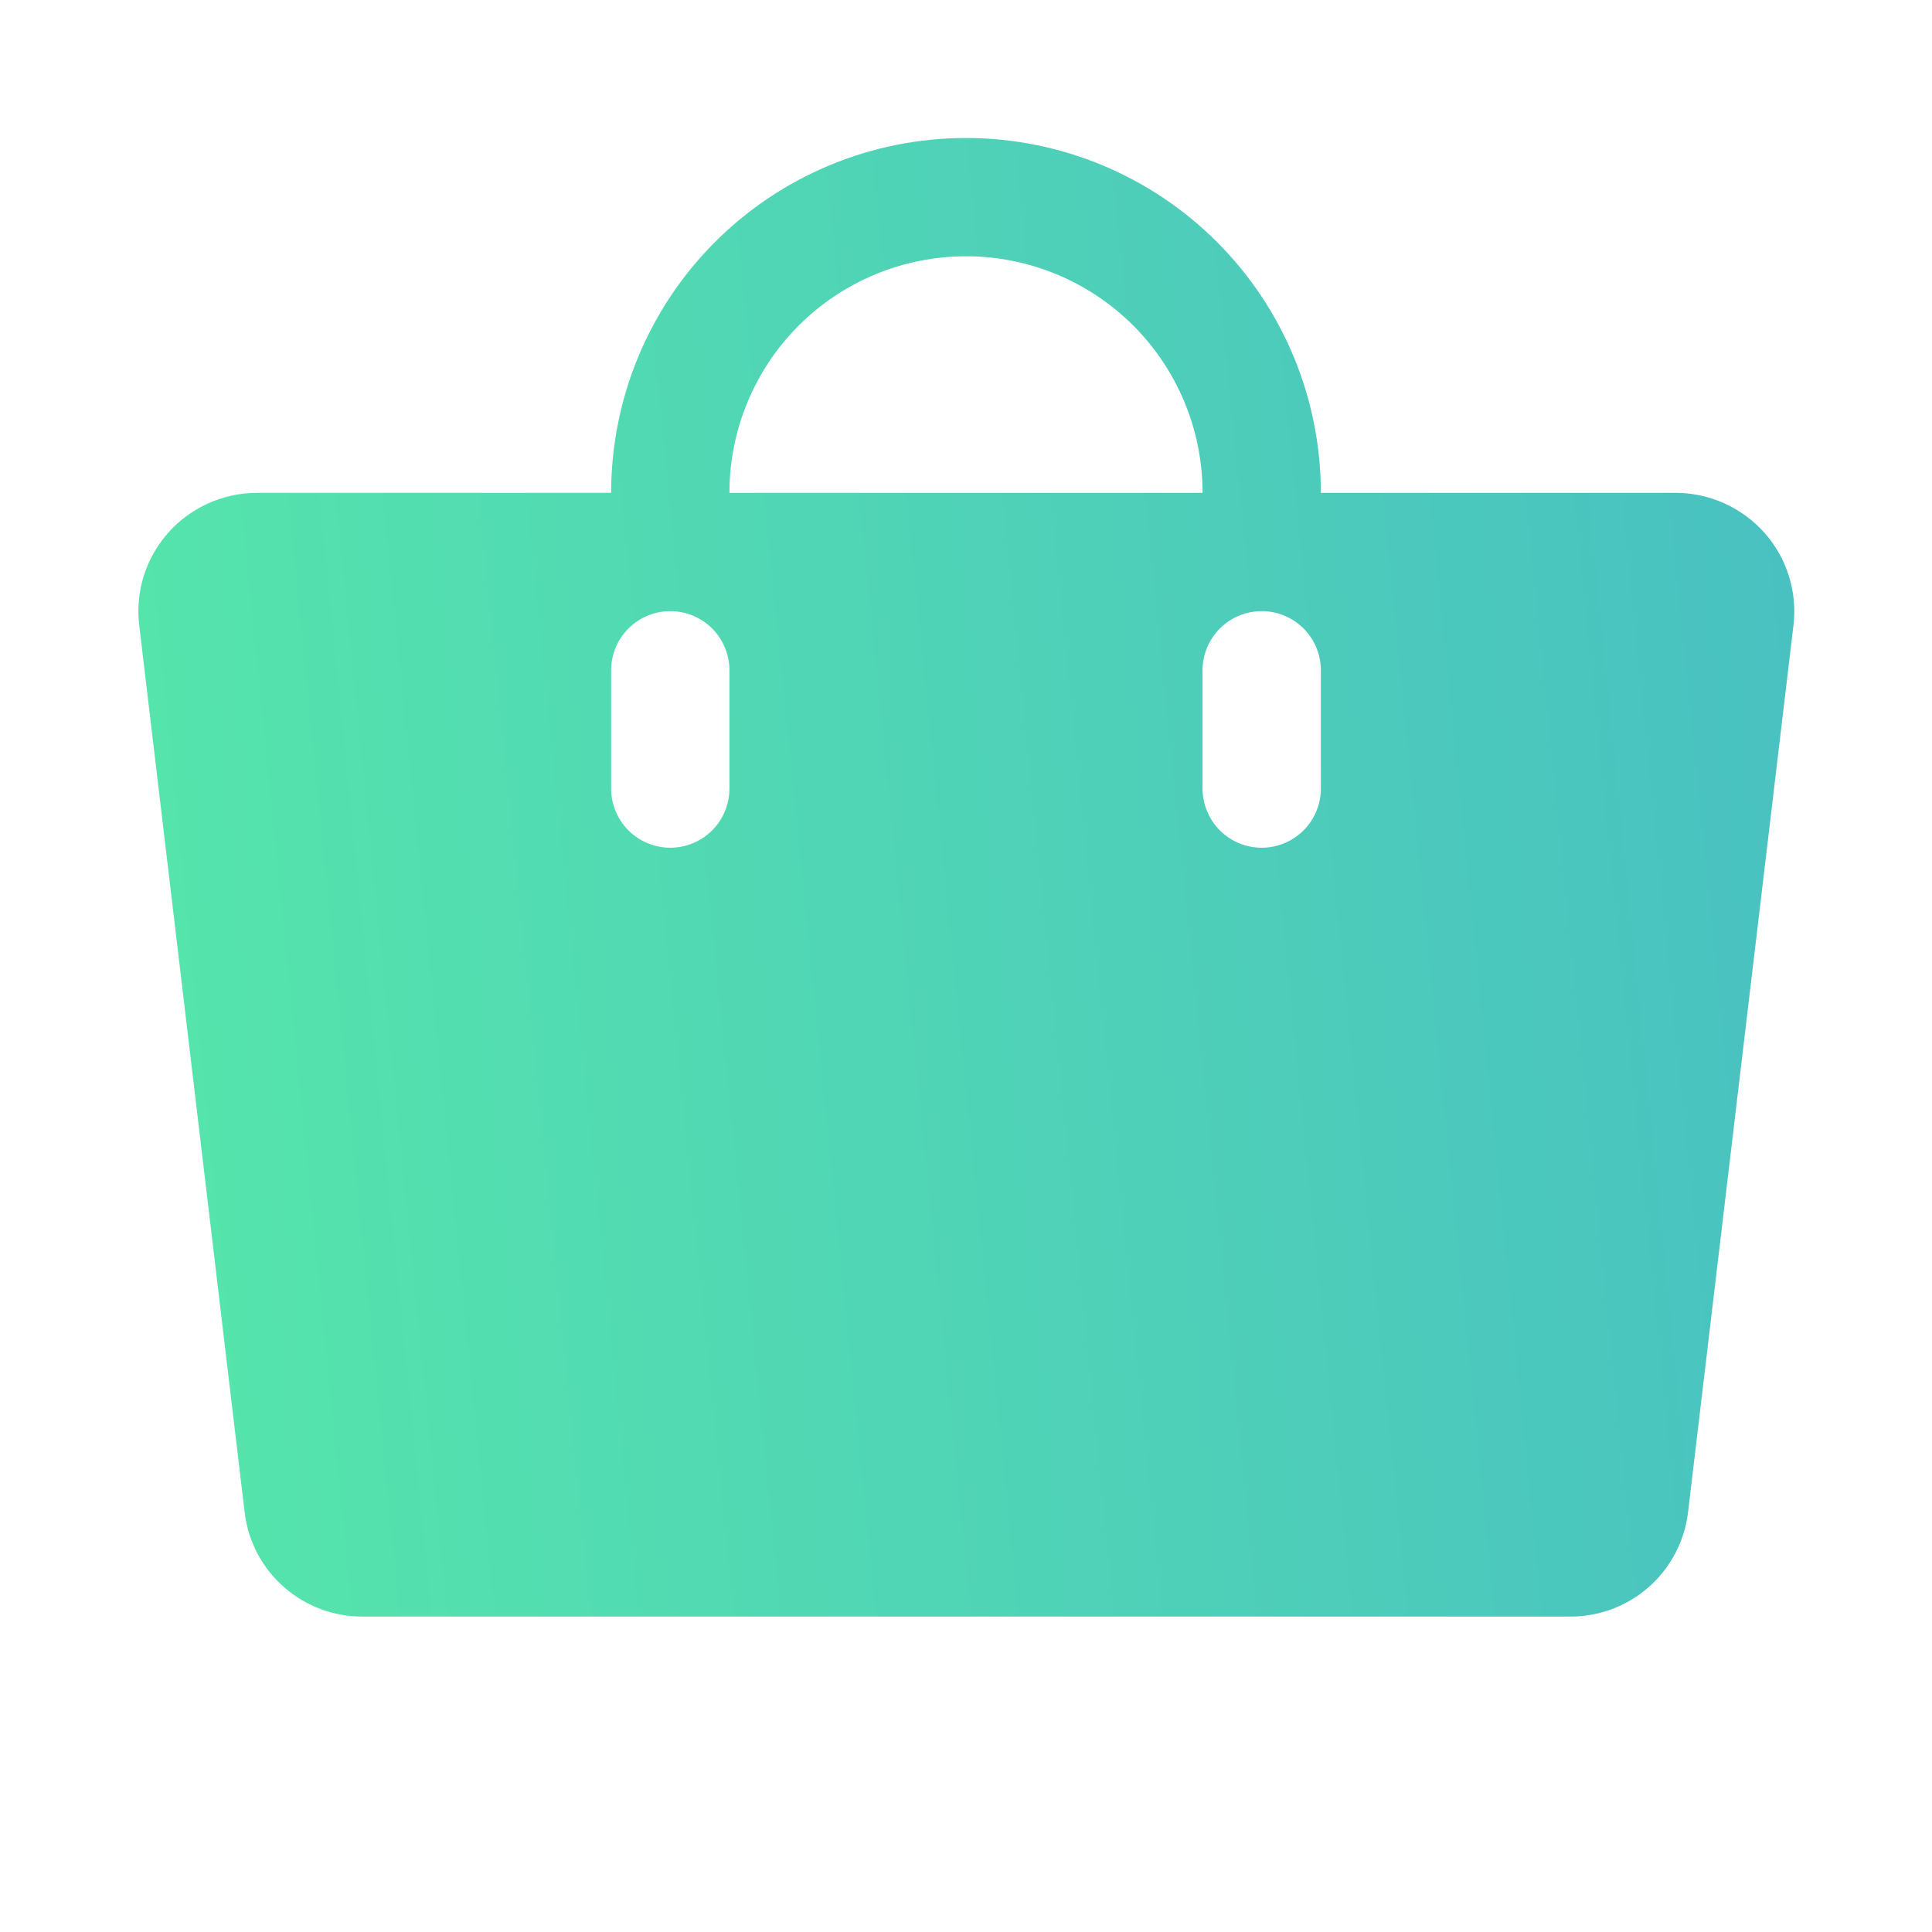<svg width="49" height="49" viewBox="0 0 49 49" fill="none" xmlns="http://www.w3.org/2000/svg">
<g id="ph:tote-fill">
<path id="Vector" d="M44.75 13.512C44.465 13.193 44.117 12.938 43.726 12.763C43.336 12.589 42.913 12.499 42.485 12.5H33.5C33.5 10.113 32.552 7.824 30.864 6.136C29.176 4.448 26.887 3.5 24.5 3.5C22.113 3.5 19.824 4.448 18.136 6.136C16.448 7.824 15.5 10.113 15.5 12.5H6.515C6.09 12.501 5.67 12.592 5.282 12.766C4.894 12.941 4.548 13.195 4.265 13.512C3.985 13.829 3.774 14.201 3.647 14.604C3.521 15.007 3.481 15.433 3.53 15.852L6.204 38.352C6.29 39.086 6.644 39.761 7.198 40.249C7.751 40.738 8.466 41.005 9.204 41H39.813C40.551 41.005 41.266 40.738 41.819 40.249C42.372 39.761 42.726 39.086 42.813 38.352L45.487 15.852C45.536 15.433 45.496 15.007 45.369 14.604C45.242 14.2 45.031 13.829 44.75 13.512ZM18.5 20C18.5 20.398 18.342 20.779 18.061 21.061C17.779 21.342 17.398 21.5 17 21.5C16.602 21.5 16.221 21.342 15.939 21.061C15.658 20.779 15.5 20.398 15.5 20V17C15.5 16.602 15.658 16.221 15.939 15.939C16.221 15.658 16.602 15.5 17 15.5C17.398 15.5 17.779 15.658 18.061 15.939C18.342 16.221 18.5 16.602 18.5 17V20ZM24.5 6.5C26.091 6.5 27.617 7.132 28.743 8.257C29.868 9.383 30.5 10.909 30.5 12.5H18.5C18.5 10.909 19.132 9.383 20.257 8.257C21.383 7.132 22.909 6.5 24.5 6.5ZM33.5 20C33.5 20.398 33.342 20.779 33.061 21.061C32.779 21.342 32.398 21.5 32 21.5C31.602 21.5 31.221 21.342 30.939 21.061C30.658 20.779 30.5 20.398 30.5 20V17C30.5 16.602 30.658 16.221 30.939 15.939C31.221 15.658 31.602 15.5 32 15.5C32.398 15.5 32.779 15.658 33.061 15.939C33.342 16.221 33.5 16.602 33.5 17V20Z" fill="url(#paint0_linear_544_25952)"/>
</g>
<defs>
<linearGradient id="paint0_linear_544_25952" x1="-2.593" y1="18.745" x2="75.366" y2="10.938" gradientUnits="userSpaceOnUse">
<stop offset="0.003" stop-color="#57E9A9"/>
<stop offset="1" stop-color="#40A8D0"/>
</linearGradient>
</defs>
</svg>
